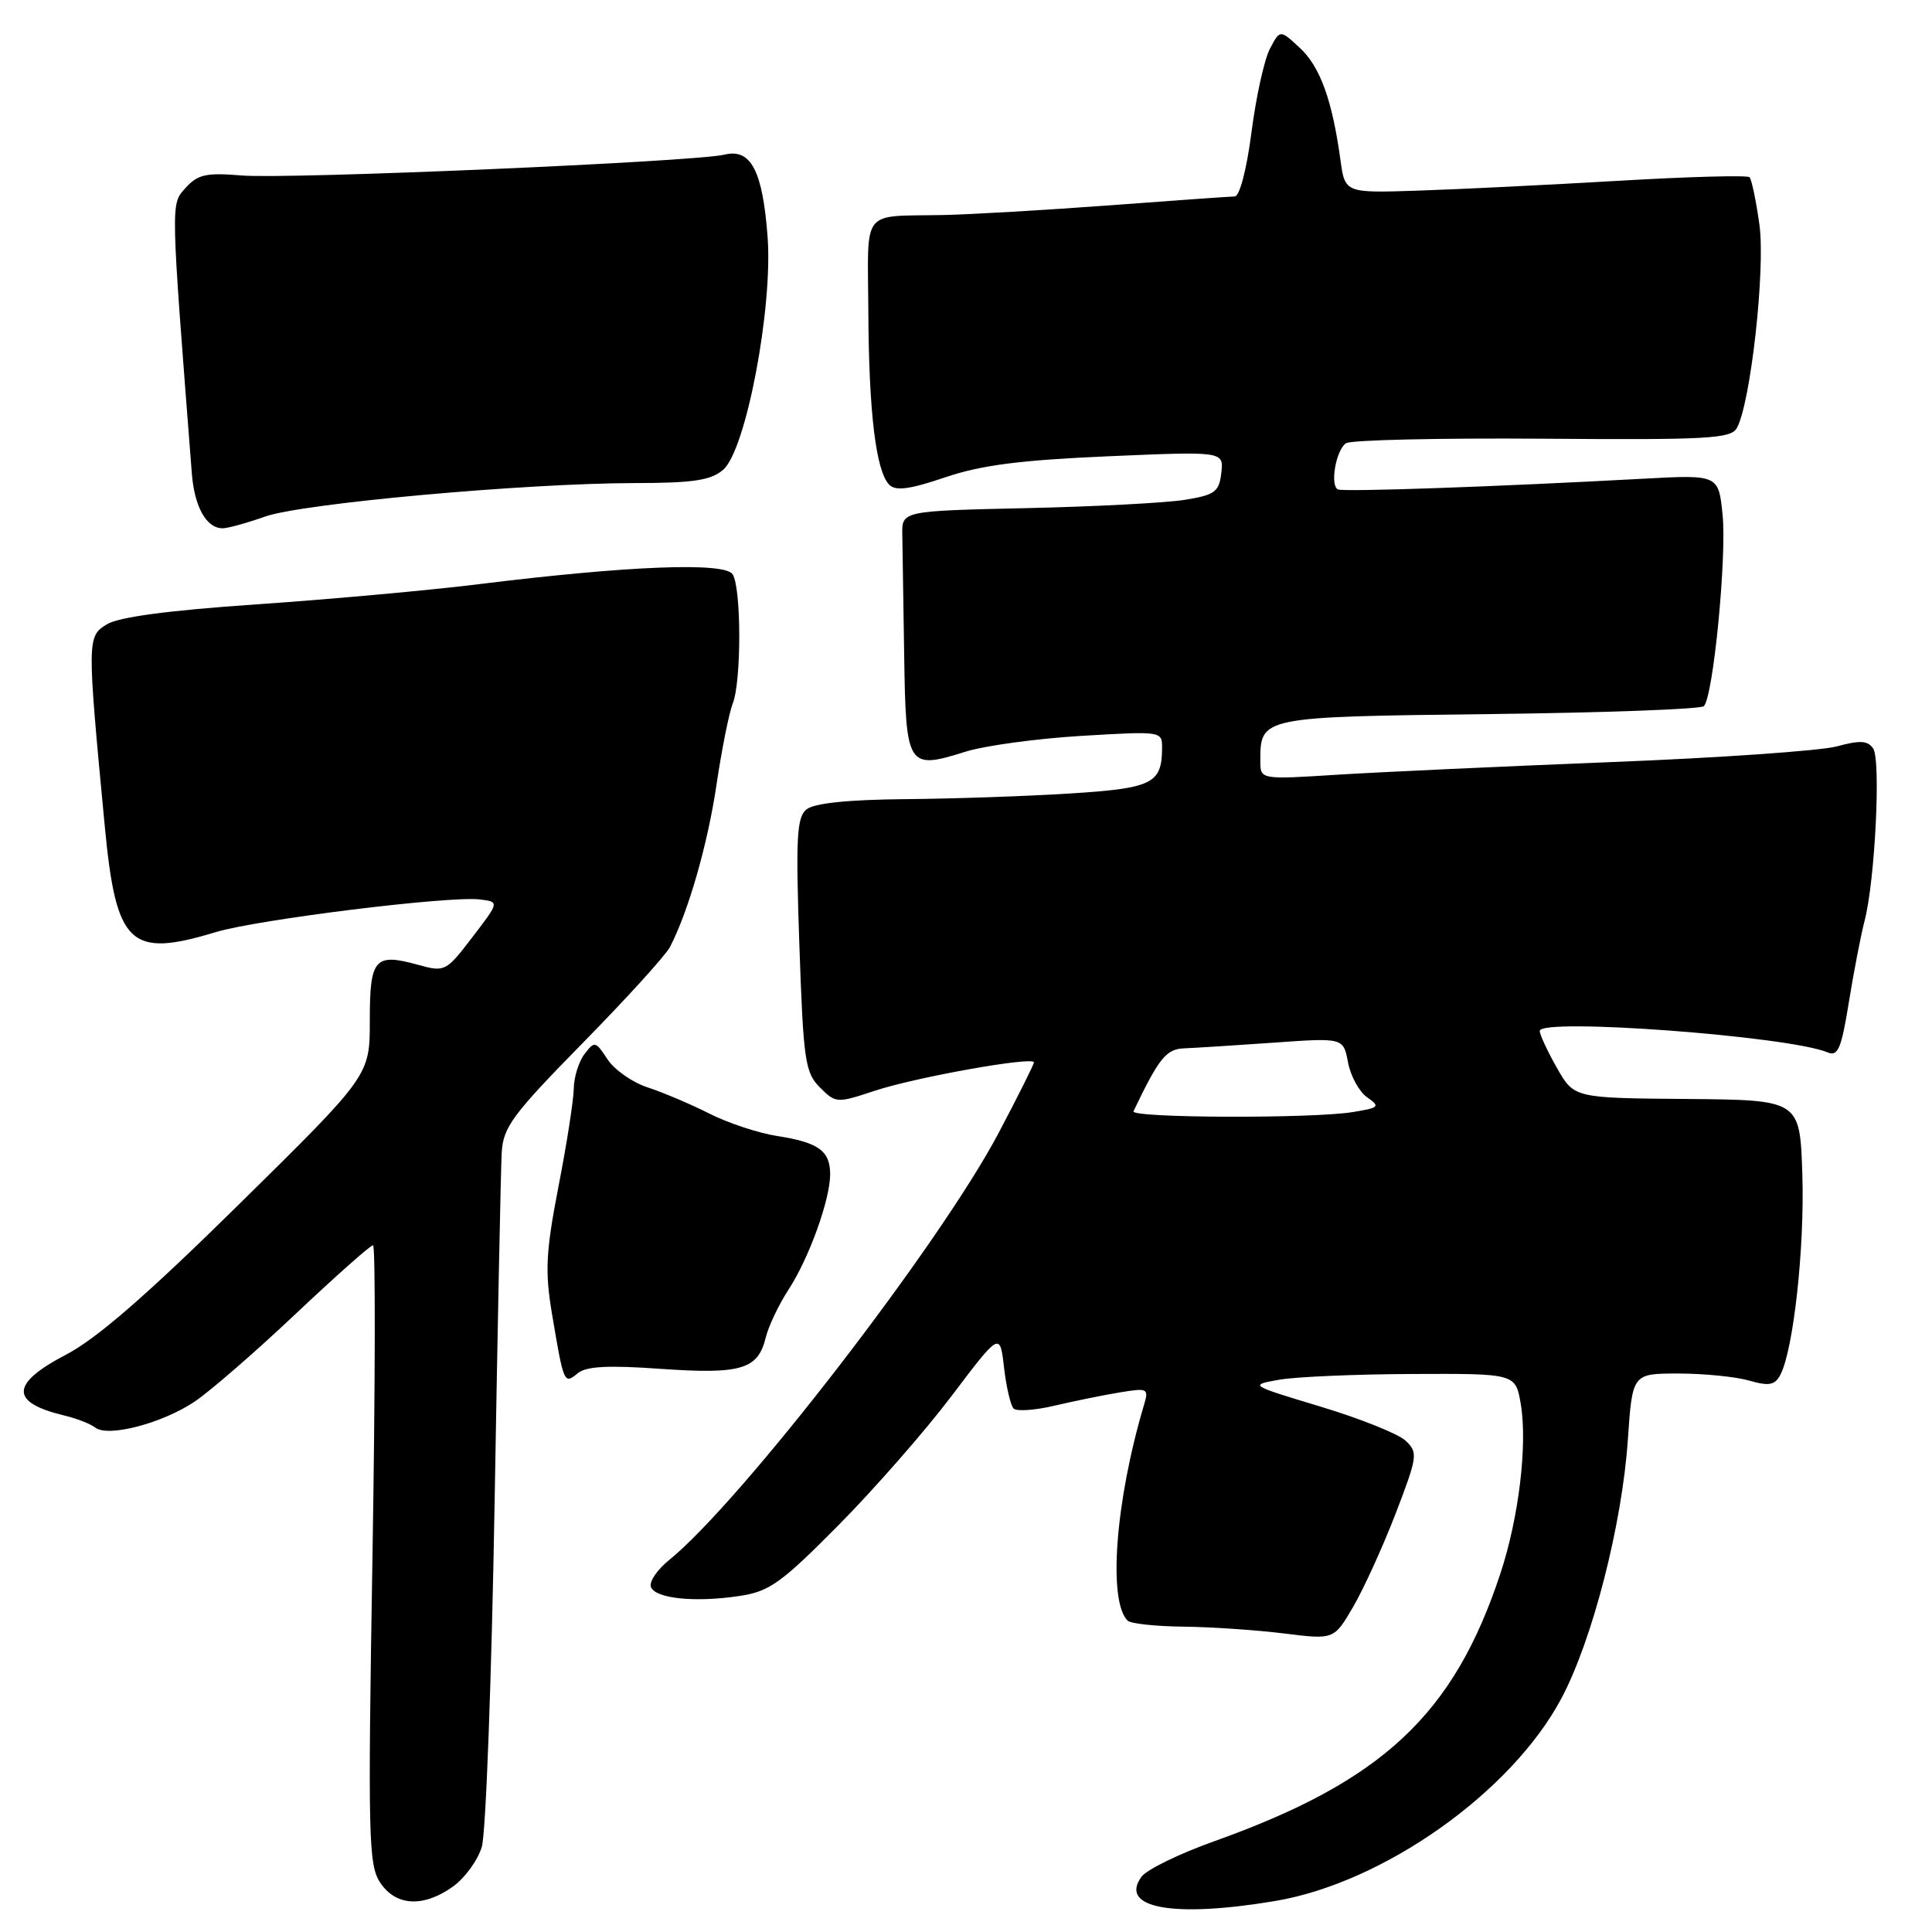 <?xml version="1.0" encoding="UTF-8" standalone="no"?>
<!DOCTYPE svg PUBLIC "-//W3C//DTD SVG 1.1//EN" "http://www.w3.org/Graphics/SVG/1.1/DTD/svg11.dtd" >
<svg xmlns="http://www.w3.org/2000/svg" xmlns:xlink="http://www.w3.org/1999/xlink" version="1.1" viewBox="0 0 256 256">
 <g >
 <path fill="currentColor"
d=" M 168.92 251.90 C 183.29 249.50 200.25 237.51 206.88 225.07 C 211.00 217.35 214.94 202.00 215.70 190.75 C 216.30 182.00 216.30 182.00 222.40 182.00 C 225.76 182.00 229.97 182.42 231.76 182.93 C 234.40 183.69 235.17 183.55 235.90 182.18 C 237.64 178.89 239.13 165.35 238.82 155.62 C 238.50 145.75 238.50 145.75 223.53 145.62 C 208.57 145.50 208.57 145.50 206.30 141.50 C 205.05 139.30 204.03 137.10 204.02 136.61 C 203.98 134.83 237.00 137.29 242.15 139.44 C 243.54 140.03 243.98 138.99 244.98 132.82 C 245.63 128.79 246.57 123.92 247.07 122.00 C 248.45 116.71 249.25 100.68 248.20 99.17 C 247.48 98.12 246.44 98.07 243.39 98.90 C 241.25 99.48 227.80 100.42 213.50 100.98 C 199.20 101.55 182.89 102.30 177.25 102.65 C 167.00 103.30 167.00 103.30 167.00 100.84 C 167.00 94.98 166.99 94.98 197.28 94.62 C 212.55 94.44 225.37 93.97 225.77 93.57 C 227.01 92.34 228.82 73.80 228.25 68.19 C 227.71 62.89 227.71 62.89 217.60 63.44 C 198.12 64.50 178.00 65.20 177.28 64.85 C 176.20 64.33 177.02 59.62 178.35 58.73 C 178.98 58.30 190.69 58.03 204.37 58.13 C 226.27 58.30 229.35 58.13 230.14 56.72 C 231.97 53.44 233.95 35.63 233.13 29.75 C 232.69 26.59 232.10 23.77 231.82 23.48 C 231.53 23.20 223.70 23.41 214.40 23.96 C 205.11 24.50 193.16 25.09 187.86 25.26 C 178.21 25.58 178.21 25.58 177.61 21.14 C 176.52 13.25 174.92 8.83 172.23 6.34 C 169.61 3.91 169.61 3.91 168.27 6.46 C 167.53 7.87 166.43 12.84 165.83 17.51 C 165.20 22.41 164.26 26.01 163.62 26.03 C 163.00 26.04 155.53 26.57 147.00 27.21 C 138.47 27.84 128.57 28.42 125.00 28.49 C 113.95 28.72 114.99 27.38 115.06 41.25 C 115.12 54.65 116.07 62.47 117.84 64.24 C 118.69 65.09 120.55 64.84 125.24 63.25 C 130.01 61.63 135.16 60.97 146.83 60.46 C 162.15 59.80 162.15 59.80 161.83 62.65 C 161.54 65.18 161.00 65.58 157.00 66.23 C 154.53 66.63 145.07 67.13 136.00 67.33 C 119.50 67.70 119.50 67.70 119.56 70.85 C 119.59 72.58 119.70 79.80 119.81 86.89 C 120.03 101.67 120.25 102.02 127.91 99.61 C 130.43 98.81 137.34 97.87 143.25 97.51 C 154.00 96.87 154.00 96.87 153.98 99.18 C 153.95 103.83 152.67 104.46 141.79 105.14 C 136.13 105.50 126.30 105.84 119.94 105.89 C 112.31 105.96 107.87 106.43 106.86 107.25 C 105.57 108.31 105.43 111.00 105.92 125.22 C 106.45 140.57 106.68 142.12 108.64 144.09 C 110.75 146.19 110.88 146.20 115.89 144.54 C 121.30 142.74 137.00 139.94 137.00 140.77 C 137.00 141.04 134.91 145.22 132.35 150.07 C 124.59 164.80 98.18 199.02 88.62 206.75 C 87.09 207.99 86.02 209.56 86.24 210.25 C 86.76 211.81 92.04 212.37 97.95 211.48 C 101.94 210.89 103.47 209.80 111.05 202.15 C 115.77 197.39 122.53 189.68 126.07 185.00 C 132.50 176.50 132.50 176.50 133.04 181.21 C 133.34 183.80 133.91 186.24 134.31 186.64 C 134.71 187.04 137.17 186.87 139.77 186.25 C 142.37 185.64 146.25 184.85 148.39 184.50 C 152.09 183.89 152.24 183.97 151.58 186.18 C 147.80 198.86 146.79 212.12 149.41 214.74 C 149.80 215.14 153.14 215.50 156.81 215.54 C 160.49 215.58 166.48 215.99 170.13 216.44 C 176.76 217.27 176.76 217.27 179.32 212.88 C 180.72 210.47 183.25 204.91 184.94 200.53 C 187.84 192.96 187.91 192.47 186.25 190.90 C 185.29 189.99 180.23 187.97 175.00 186.39 C 165.51 183.53 165.51 183.53 169.50 182.82 C 171.70 182.43 179.65 182.09 187.16 182.06 C 200.82 182.00 200.82 182.00 201.51 186.04 C 202.42 191.42 201.25 201.13 198.81 208.50 C 192.63 227.20 183.21 236.01 160.85 243.99 C 156.26 245.63 151.95 247.73 151.27 248.66 C 148.20 252.83 155.41 254.16 168.92 251.90 Z  M 60.02 249.98 C 61.58 248.87 63.30 246.51 63.84 244.73 C 64.38 242.95 65.14 222.38 65.54 199.00 C 65.94 175.62 66.36 154.79 66.48 152.71 C 66.68 149.35 67.91 147.68 77.21 138.21 C 82.99 132.32 88.19 126.60 88.77 125.49 C 91.21 120.79 93.77 111.89 94.94 103.98 C 95.63 99.32 96.60 94.47 97.10 93.20 C 98.25 90.26 98.24 77.93 97.08 76.10 C 96.04 74.46 83.33 74.95 63.50 77.40 C 56.90 78.22 43.62 79.42 34.00 80.08 C 22.30 80.88 15.72 81.76 14.15 82.73 C 11.53 84.34 11.53 84.71 13.87 109.35 C 15.38 125.25 17.17 126.97 28.59 123.51 C 34.12 121.84 59.55 118.69 63.57 119.18 C 66.18 119.50 66.18 119.50 62.60 124.17 C 59.10 128.75 58.95 128.82 55.42 127.85 C 49.64 126.25 49.00 126.99 49.00 135.22 C 49.01 142.50 49.01 142.50 31.75 159.50 C 19.50 171.57 12.83 177.37 8.75 179.50 C 1.37 183.35 1.29 185.83 8.51 187.56 C 10.15 187.95 12.01 188.68 12.64 189.17 C 14.32 190.48 21.52 188.59 25.81 185.71 C 27.84 184.34 33.85 179.13 39.16 174.11 C 44.47 169.10 49.09 165.00 49.43 165.00 C 49.76 165.00 49.73 183.42 49.36 205.93 C 48.74 243.32 48.82 247.08 50.36 249.43 C 52.43 252.58 56.08 252.79 60.02 249.98 Z  M 87.55 181.38 C 98.17 182.12 100.43 181.46 101.45 177.28 C 101.82 175.75 103.18 172.89 104.46 170.92 C 107.19 166.75 110.00 158.96 110.00 155.59 C 110.00 152.50 108.44 151.37 103.00 150.53 C 100.53 150.15 96.47 148.81 94.00 147.56 C 91.53 146.31 87.85 144.75 85.83 144.09 C 83.81 143.44 81.42 141.76 80.50 140.37 C 78.92 137.95 78.78 137.92 77.45 139.67 C 76.69 140.67 76.05 142.72 76.03 144.21 C 76.01 145.71 75.11 151.54 74.01 157.17 C 72.33 165.85 72.20 168.42 73.12 173.96 C 74.70 183.38 74.74 183.46 76.54 181.97 C 77.66 181.04 80.56 180.88 87.55 181.38 Z  M 35.12 68.45 C 40.06 66.70 69.54 64.03 84.14 64.01 C 91.86 64.00 94.19 63.65 95.82 62.25 C 98.83 59.68 102.42 40.85 101.71 31.38 C 101.05 22.60 99.50 19.64 96.00 20.49 C 92.09 21.44 38.14 23.77 32.00 23.25 C 27.34 22.86 26.21 23.11 24.61 24.88 C 22.60 27.10 22.58 26.18 25.42 62.75 C 25.77 67.18 27.35 70.00 29.50 70.00 C 30.19 70.00 32.72 69.30 35.12 68.45 Z  M 150.19 147.25 C 153.59 140.16 154.53 138.99 156.94 138.91 C 158.35 138.85 163.66 138.52 168.75 138.16 C 178.00 137.50 178.00 137.50 178.62 140.77 C 178.96 142.58 180.09 144.65 181.14 145.39 C 182.92 146.63 182.78 146.78 179.28 147.35 C 173.92 148.24 149.76 148.15 150.19 147.25 Z "/>
</g>
</svg>